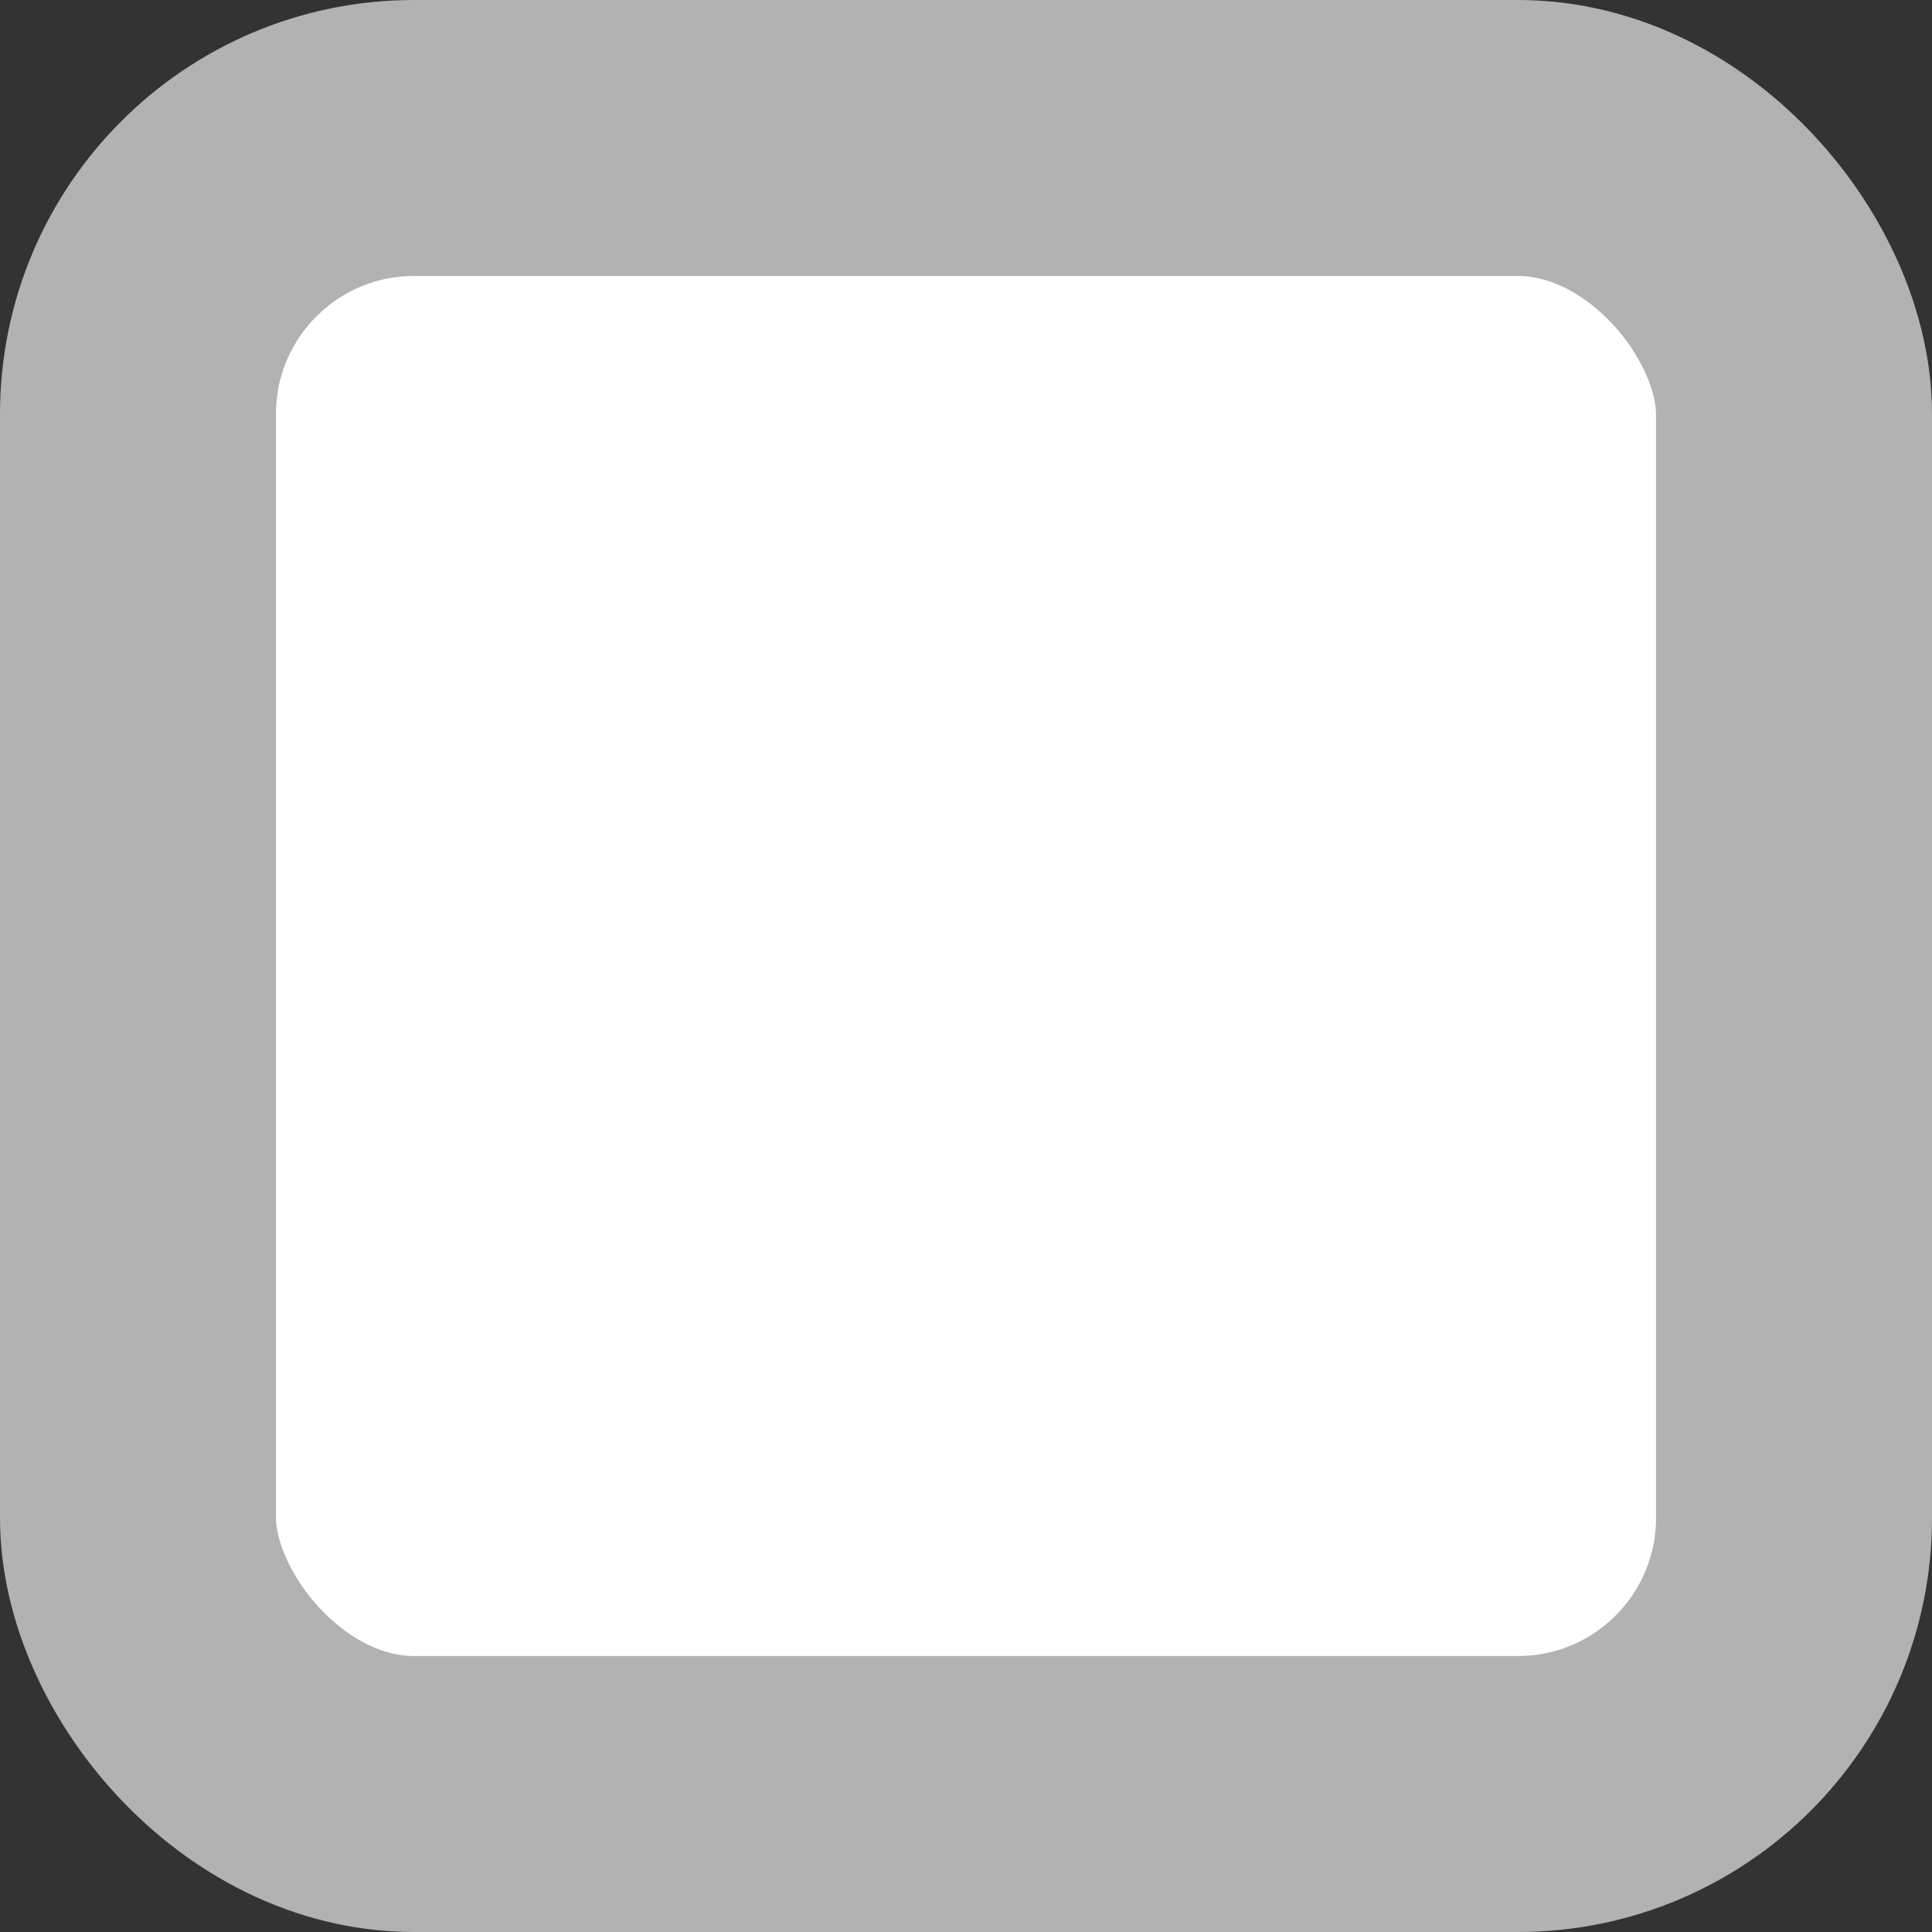 <svg width="14" height="14" viewBox="0 0 14 14" fill="none" xmlns="http://www.w3.org/2000/svg">
<rect x="0" y="0" width="14" height="14" fill="#333333" stroke="none"/>
<g id="task-rectangle-ticked">
<rect id="Rectangle 2" x="1" y="1" width="12" height="12" rx="2" fill="white" stroke="#B2B2B3" stroke-width="2"/>
</g>
</svg>
